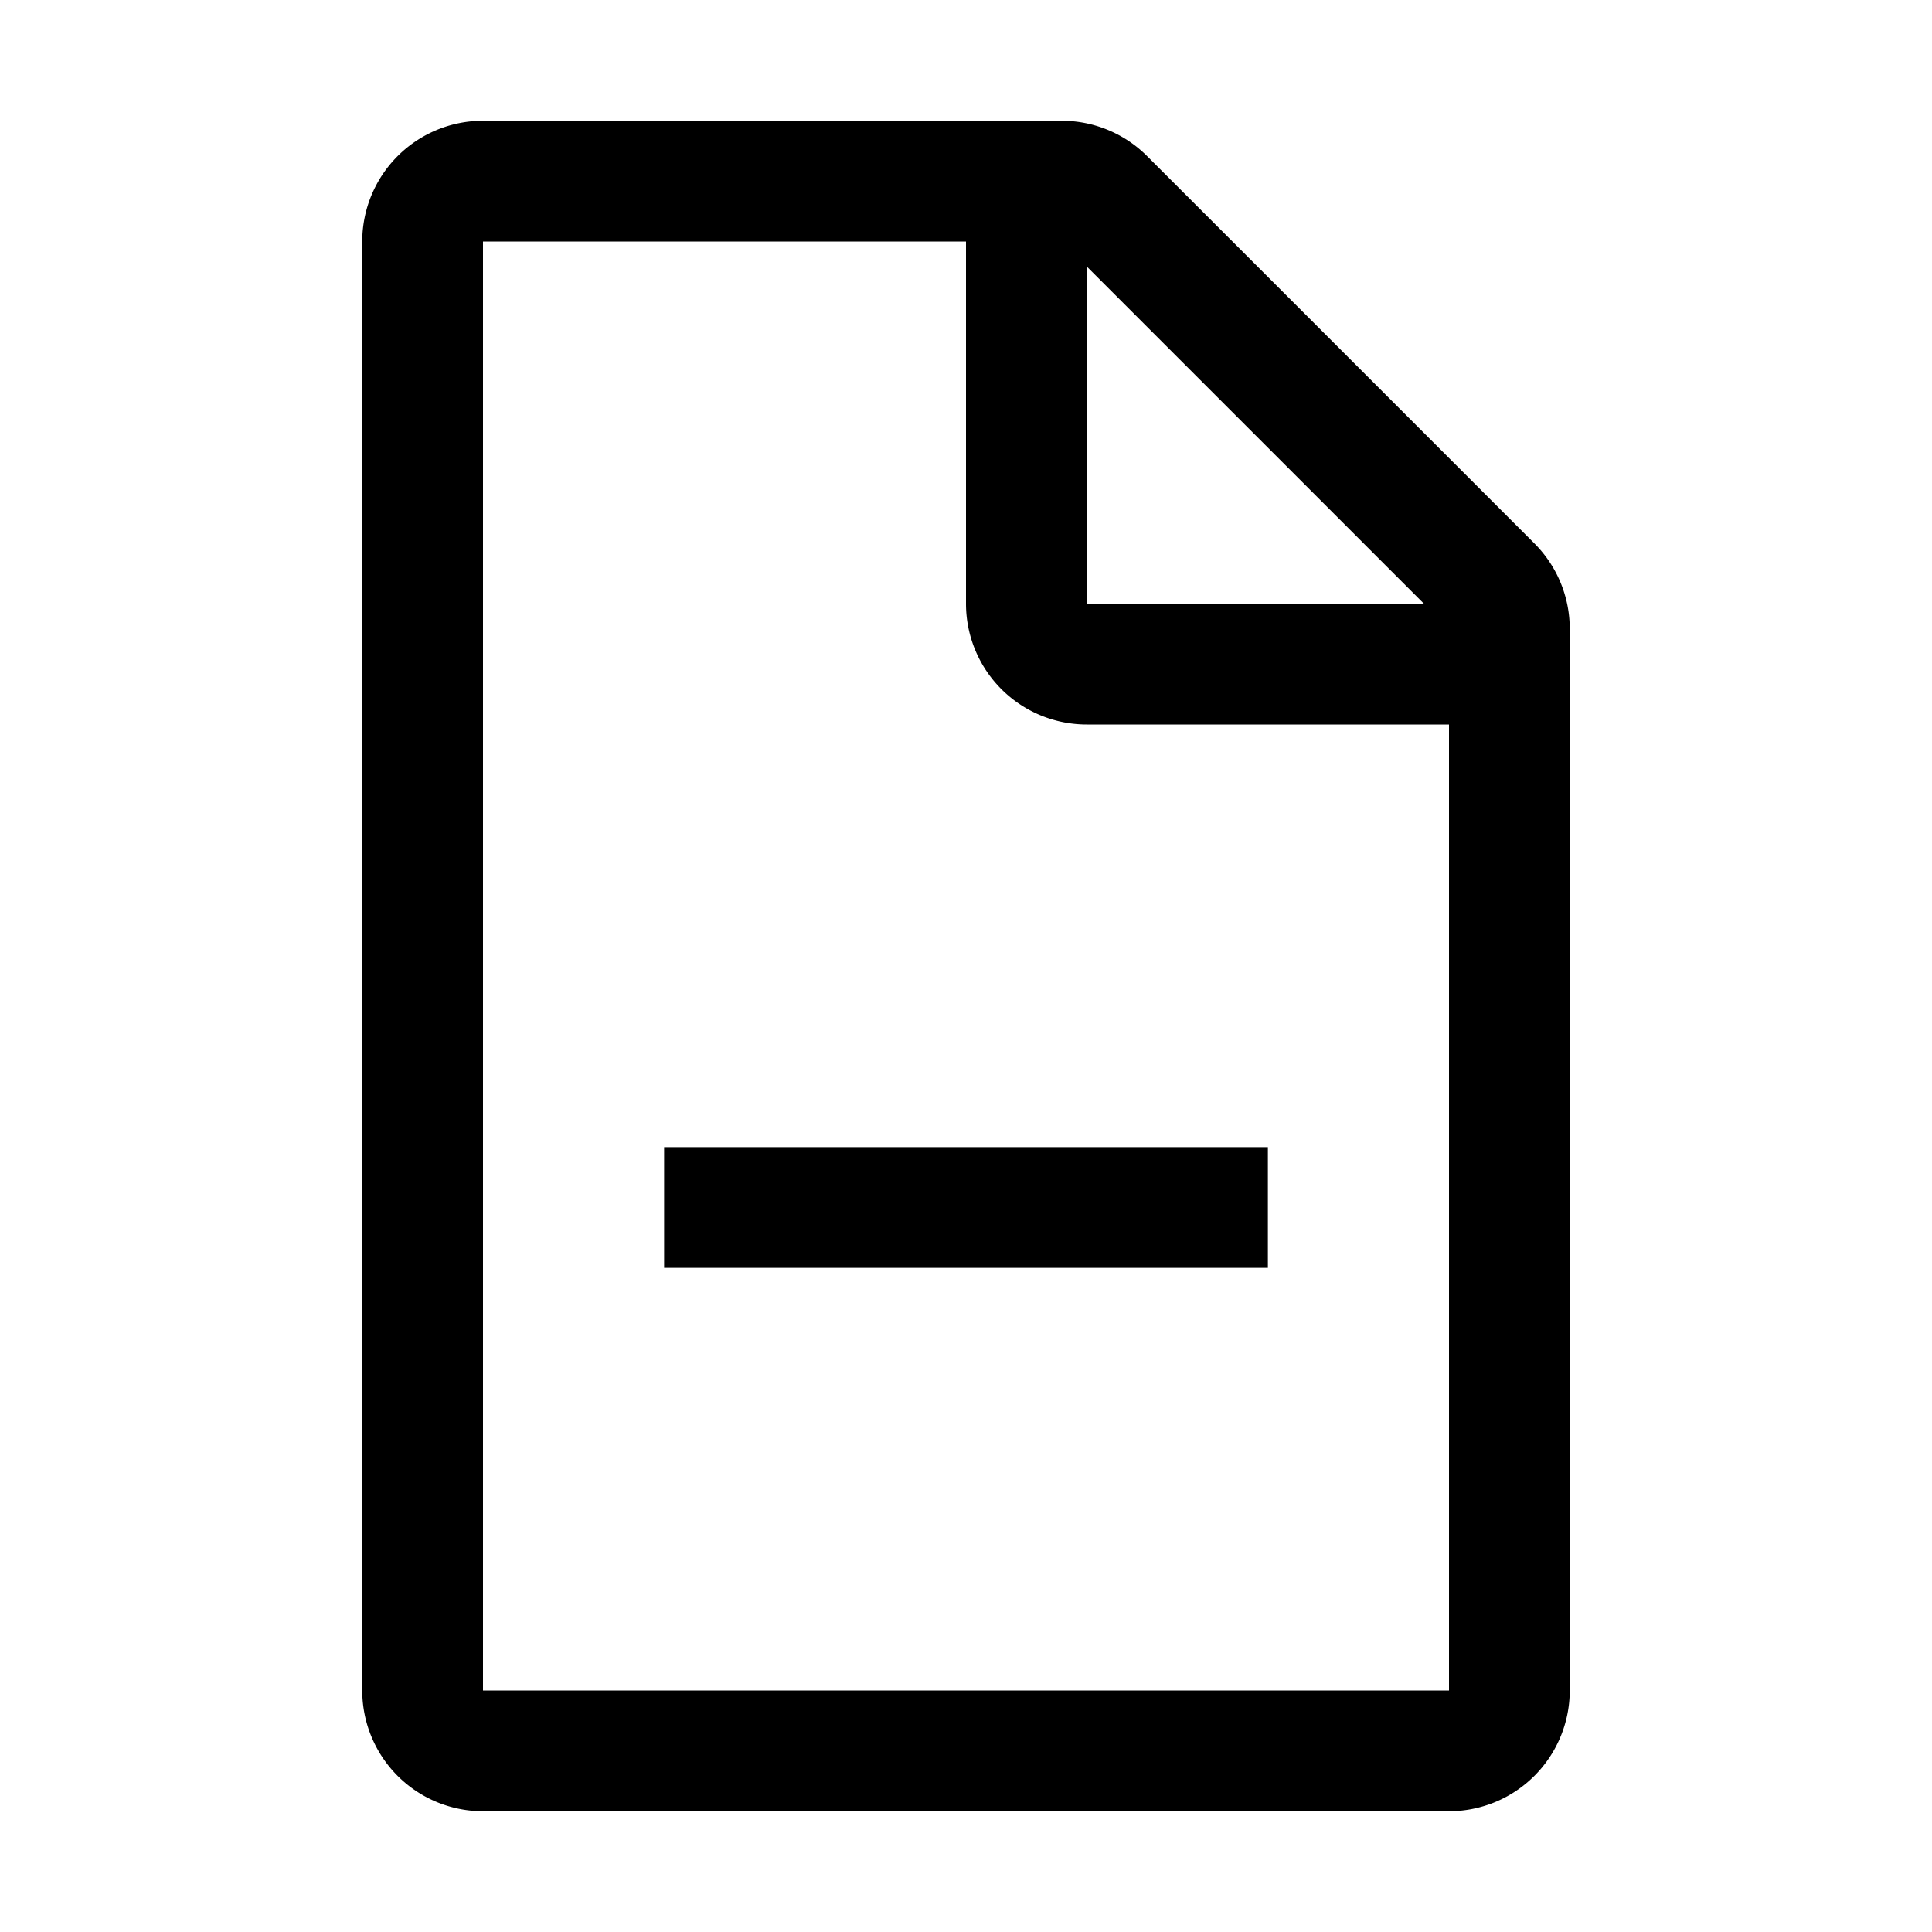 <svg width="32" height="32" viewBox="0 0 32 32" xmlns="http://www.w3.org/2000/svg">
    <path fill-rule="evenodd" d="M6 4a2 2 0 012-2h9.586A2 2 0 0119 2.586L25.414 9A2 2 0 0126 10.414V28a2 2 0 01-2 2H8a2 2 0 01-2-2V4zm2 0h8v6a2 2 0 002 2h6v16H8V4zm10 .414L23.586 10H18V4.414zM11 19v2h10v-2H11z"/>
</svg>

